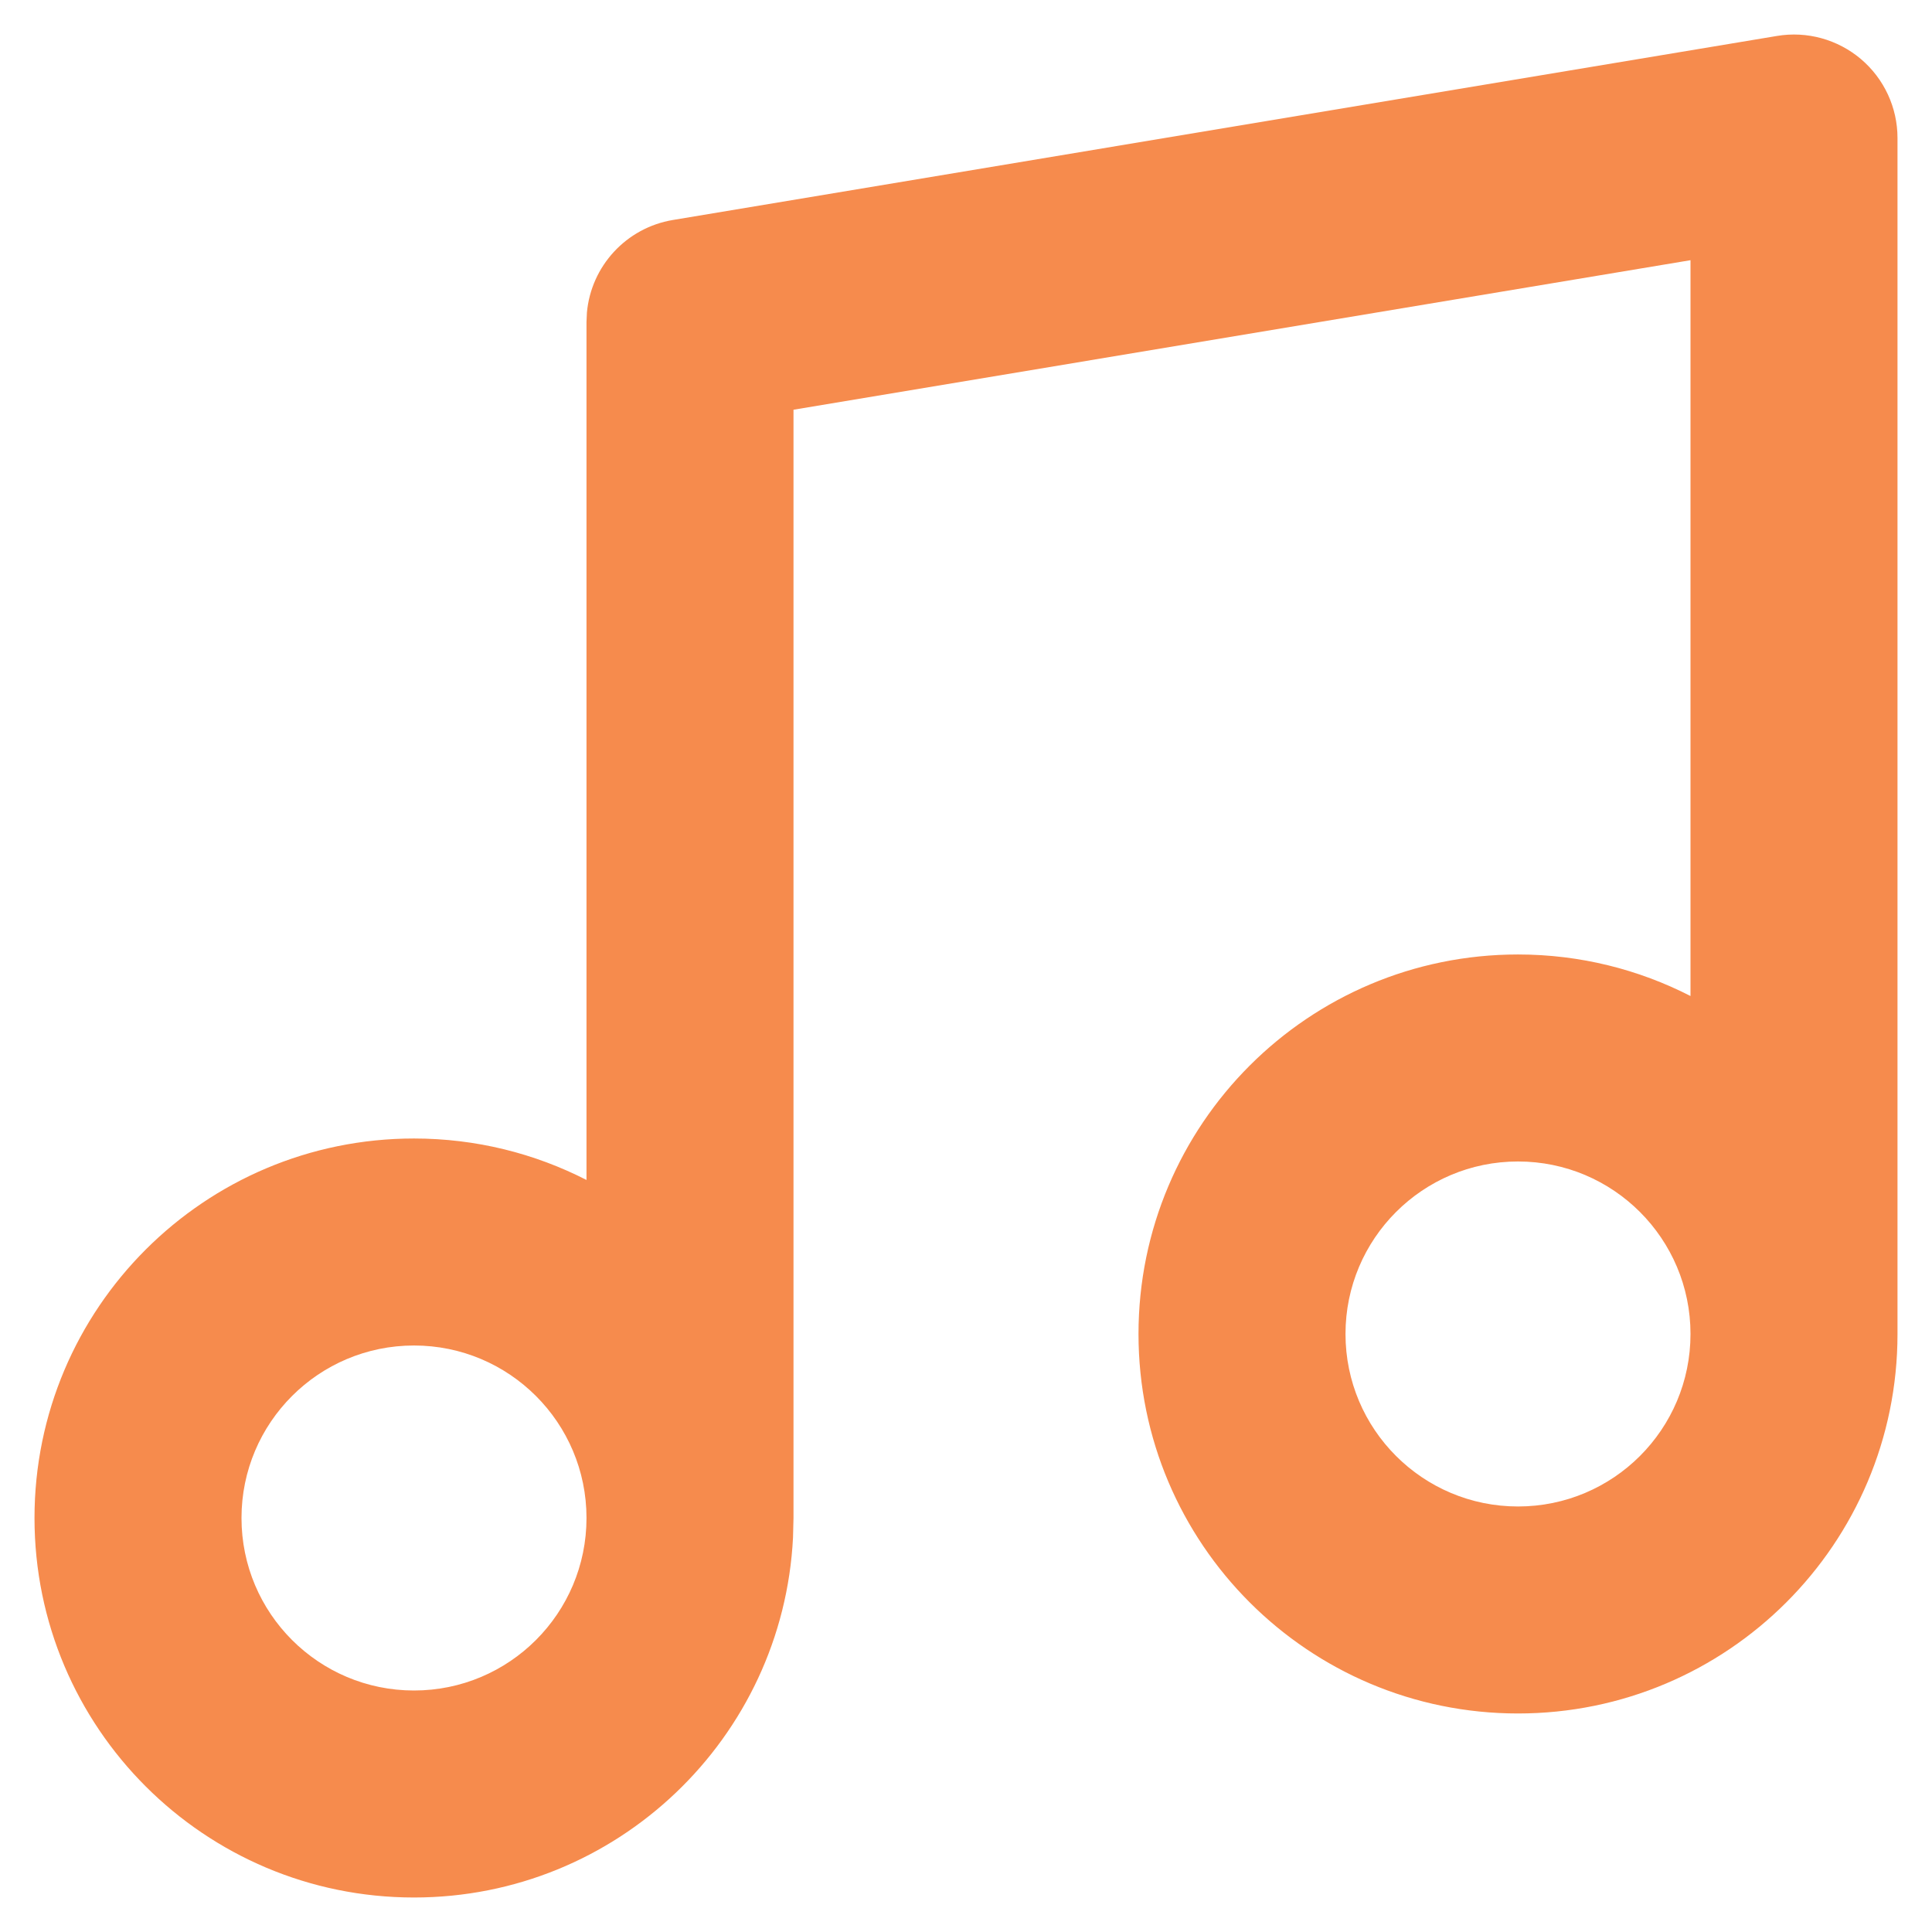 <svg width="28" height="28" viewBox="0 0 28 28" fill="none" xmlns="http://www.w3.org/2000/svg">
<path d="M25.753 0.521C26.188 0.448 26.633 0.571 26.97 0.856C27.306 1.141 27.5 1.559 27.5 2V19.333C27.5 22.371 25.038 24.833 22 24.833C18.962 24.833 16.5 22.371 16.5 19.333C16.5 16.296 18.962 13.833 22 13.833C22.901 13.833 23.75 14.051 24.5 14.435V3.771L11.5 5.938V22L11.493 22.283C11.346 25.189 8.943 27.5 6 27.5C2.962 27.5 0.5 25.038 0.5 22C0.5 18.962 2.962 16.5 6 16.5C6.9 16.5 7.75 16.717 8.5 17.101V4.667L8.506 4.53C8.567 3.857 9.075 3.301 9.753 3.188L25.753 0.521ZM6 19.5C4.619 19.5 3.5 20.619 3.5 22C3.5 23.381 4.619 24.5 6 24.5C7.381 24.5 8.5 23.381 8.5 22C8.5 20.619 7.381 19.5 6 19.5ZM22 16.833C20.619 16.833 19.5 17.953 19.5 19.333C19.5 20.714 20.619 21.833 22 21.833C23.381 21.833 24.5 20.714 24.5 19.333C24.5 17.953 23.381 16.833 22 16.833Z" fill="#F68B4D"/>
</svg>
